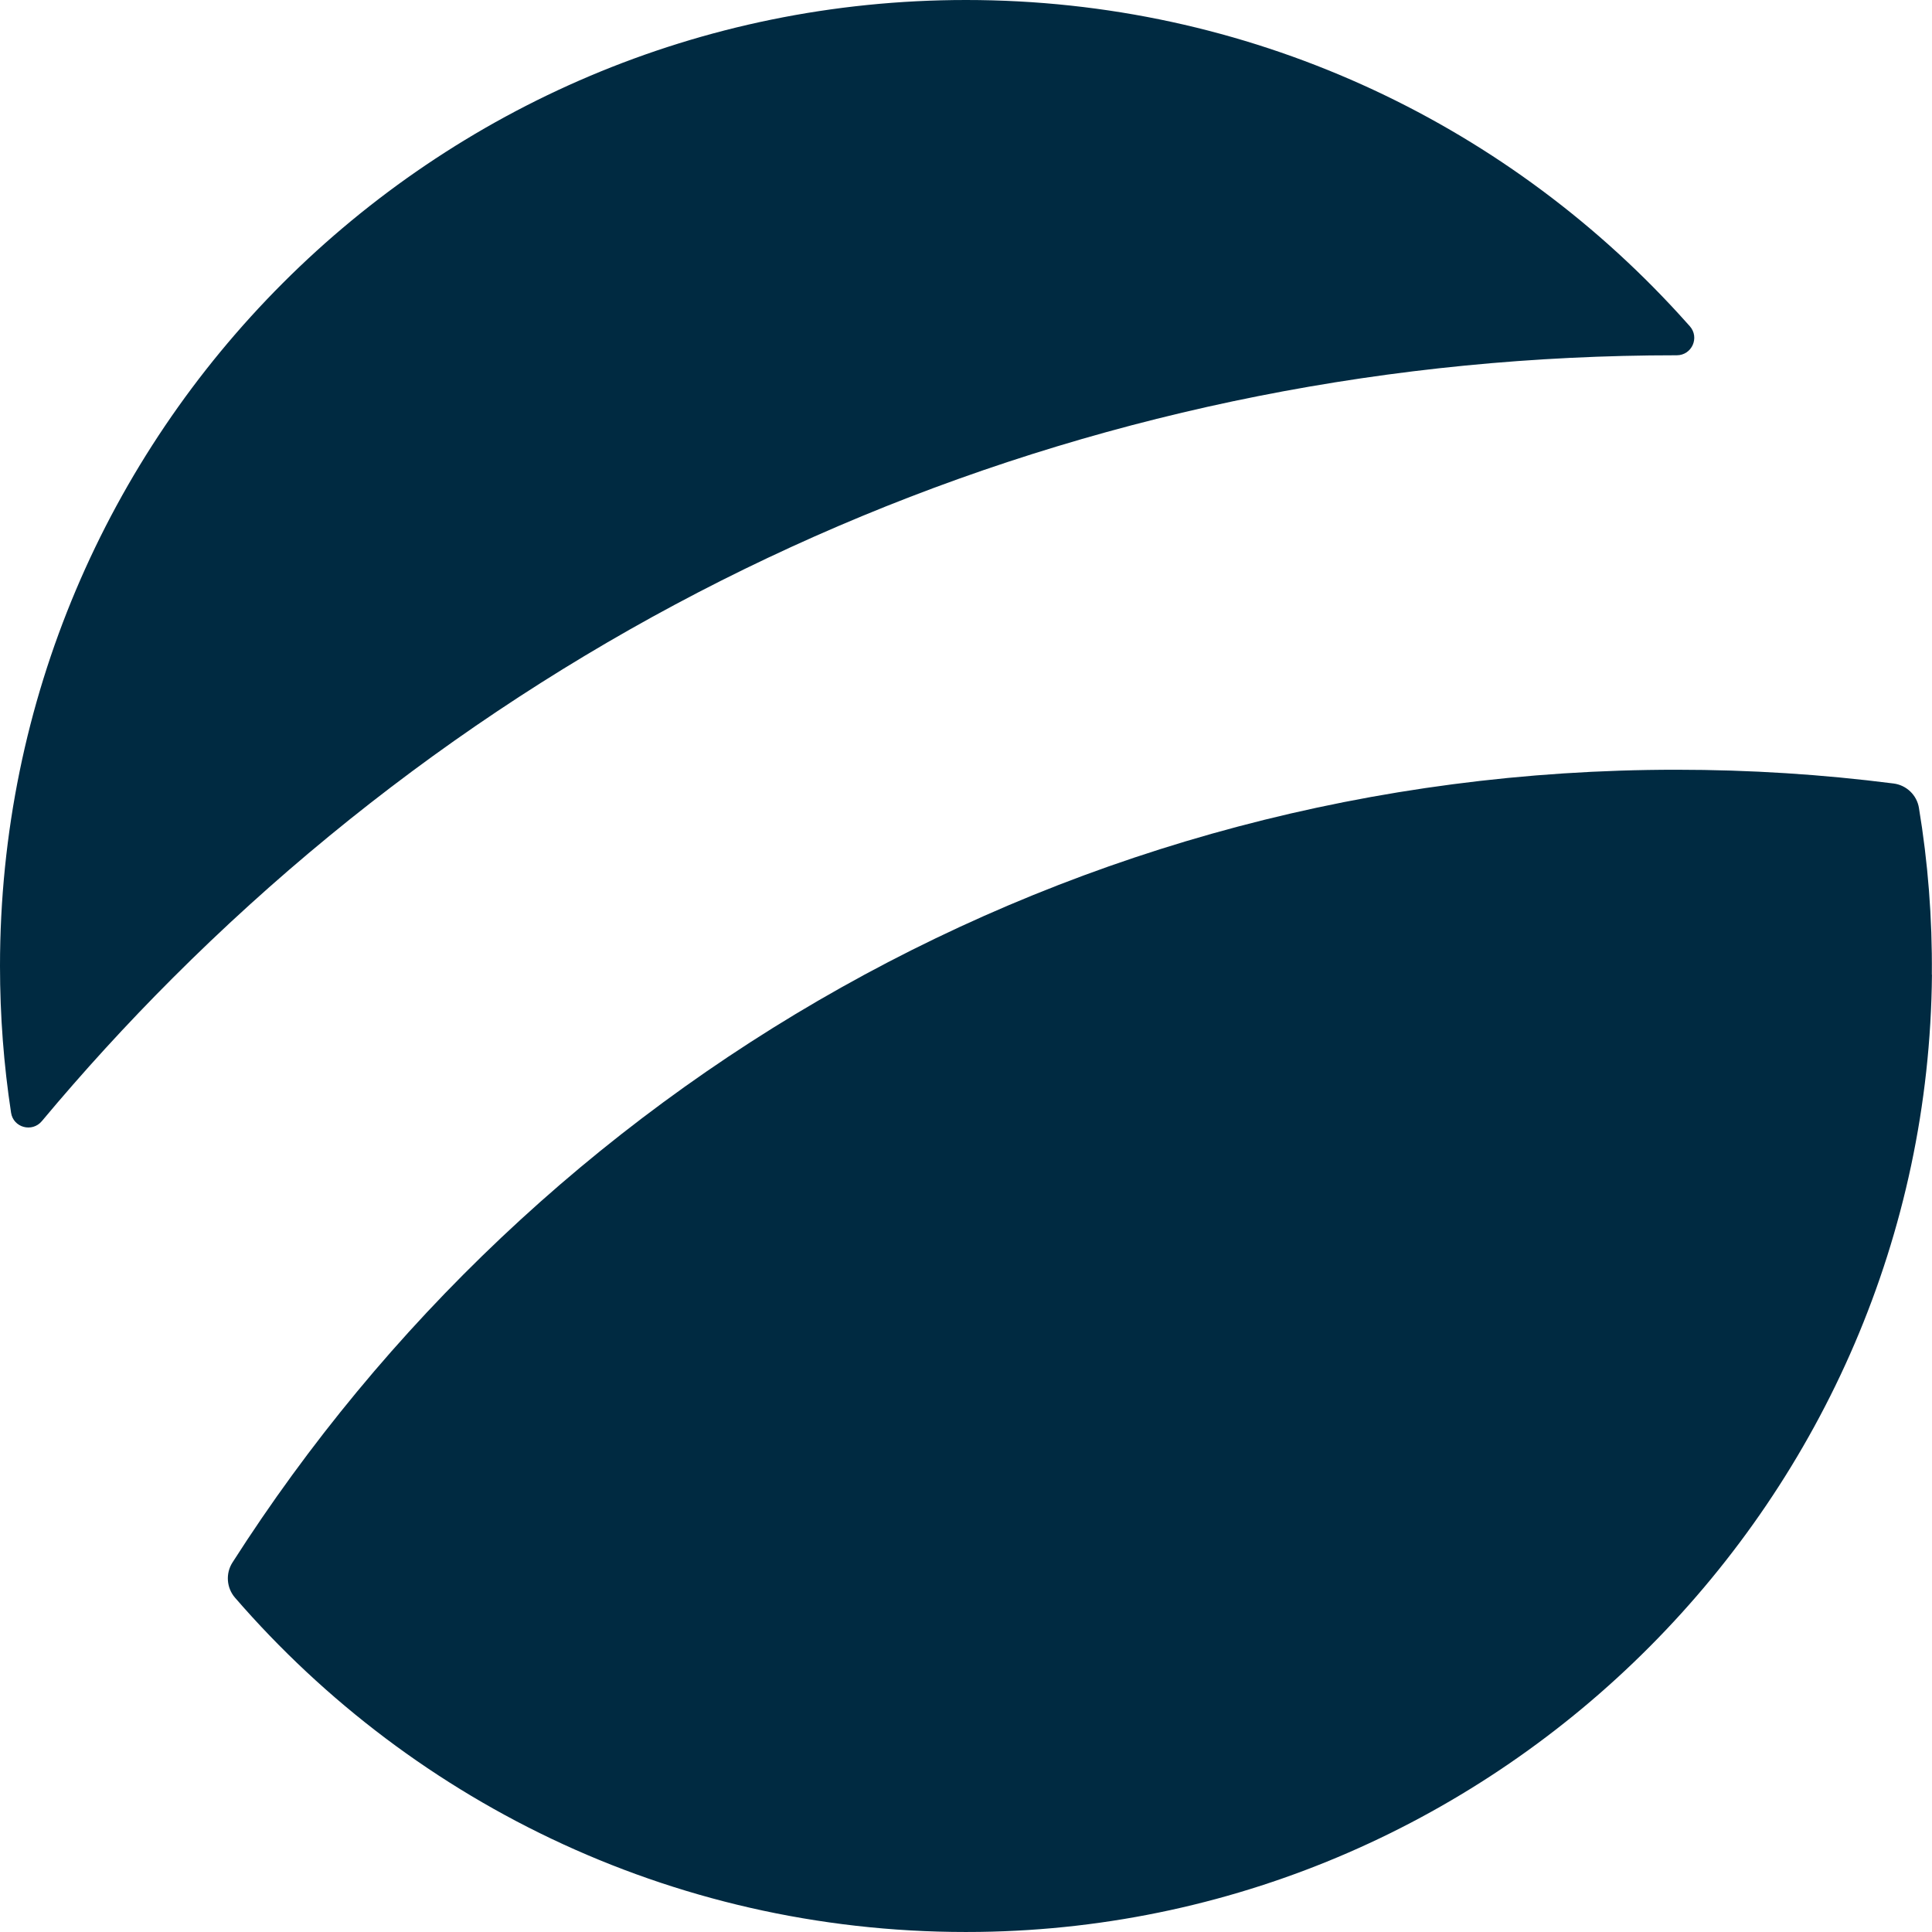 <?xml version="1.0" encoding="UTF-8"?>
<svg id="Isolation_Mode" data-name="Isolation Mode" xmlns="http://www.w3.org/2000/svg" viewBox="0 0 373.48 373.48">
  <defs>
    <style>
      .cls-1 {
        fill: #002a41;
      }
    </style>
  </defs>
  <path class="cls-1" d="M324.06,68.68c-109.81,0-213.05,42.76-290.7,120.41-8.88,8.88-17.31,18.11-25.27,27.64-1.87,2.24-5.51,1.26-5.95-1.62C.73,205.86,0,196.39,0,186.75,0,83.62,83.6,0,186.75,0c54.56,0,103.65,23.4,137.79,60.71,.71,.78,1.42,1.56,2.12,2.35,1.94,2.19,.4,5.62-2.52,5.62-.02,0-.05,0-.07,0Z"/>
  <path class="cls-1" d="M373.47,188.42c-.88,100.95-83.13,183.64-184.08,185.04-57.53,.8-109.18-24.42-143.97-64.62-1.64-1.9-1.83-4.68-.48-6.79,58.83-92.08,161.95-153.25,279.1-153.25,14.24,0,28.26,.9,42.02,2.66,2.48,.32,4.48,2.23,4.89,4.69,1.74,10.49,2.6,21.28,2.5,32.27Z"/>
</svg>